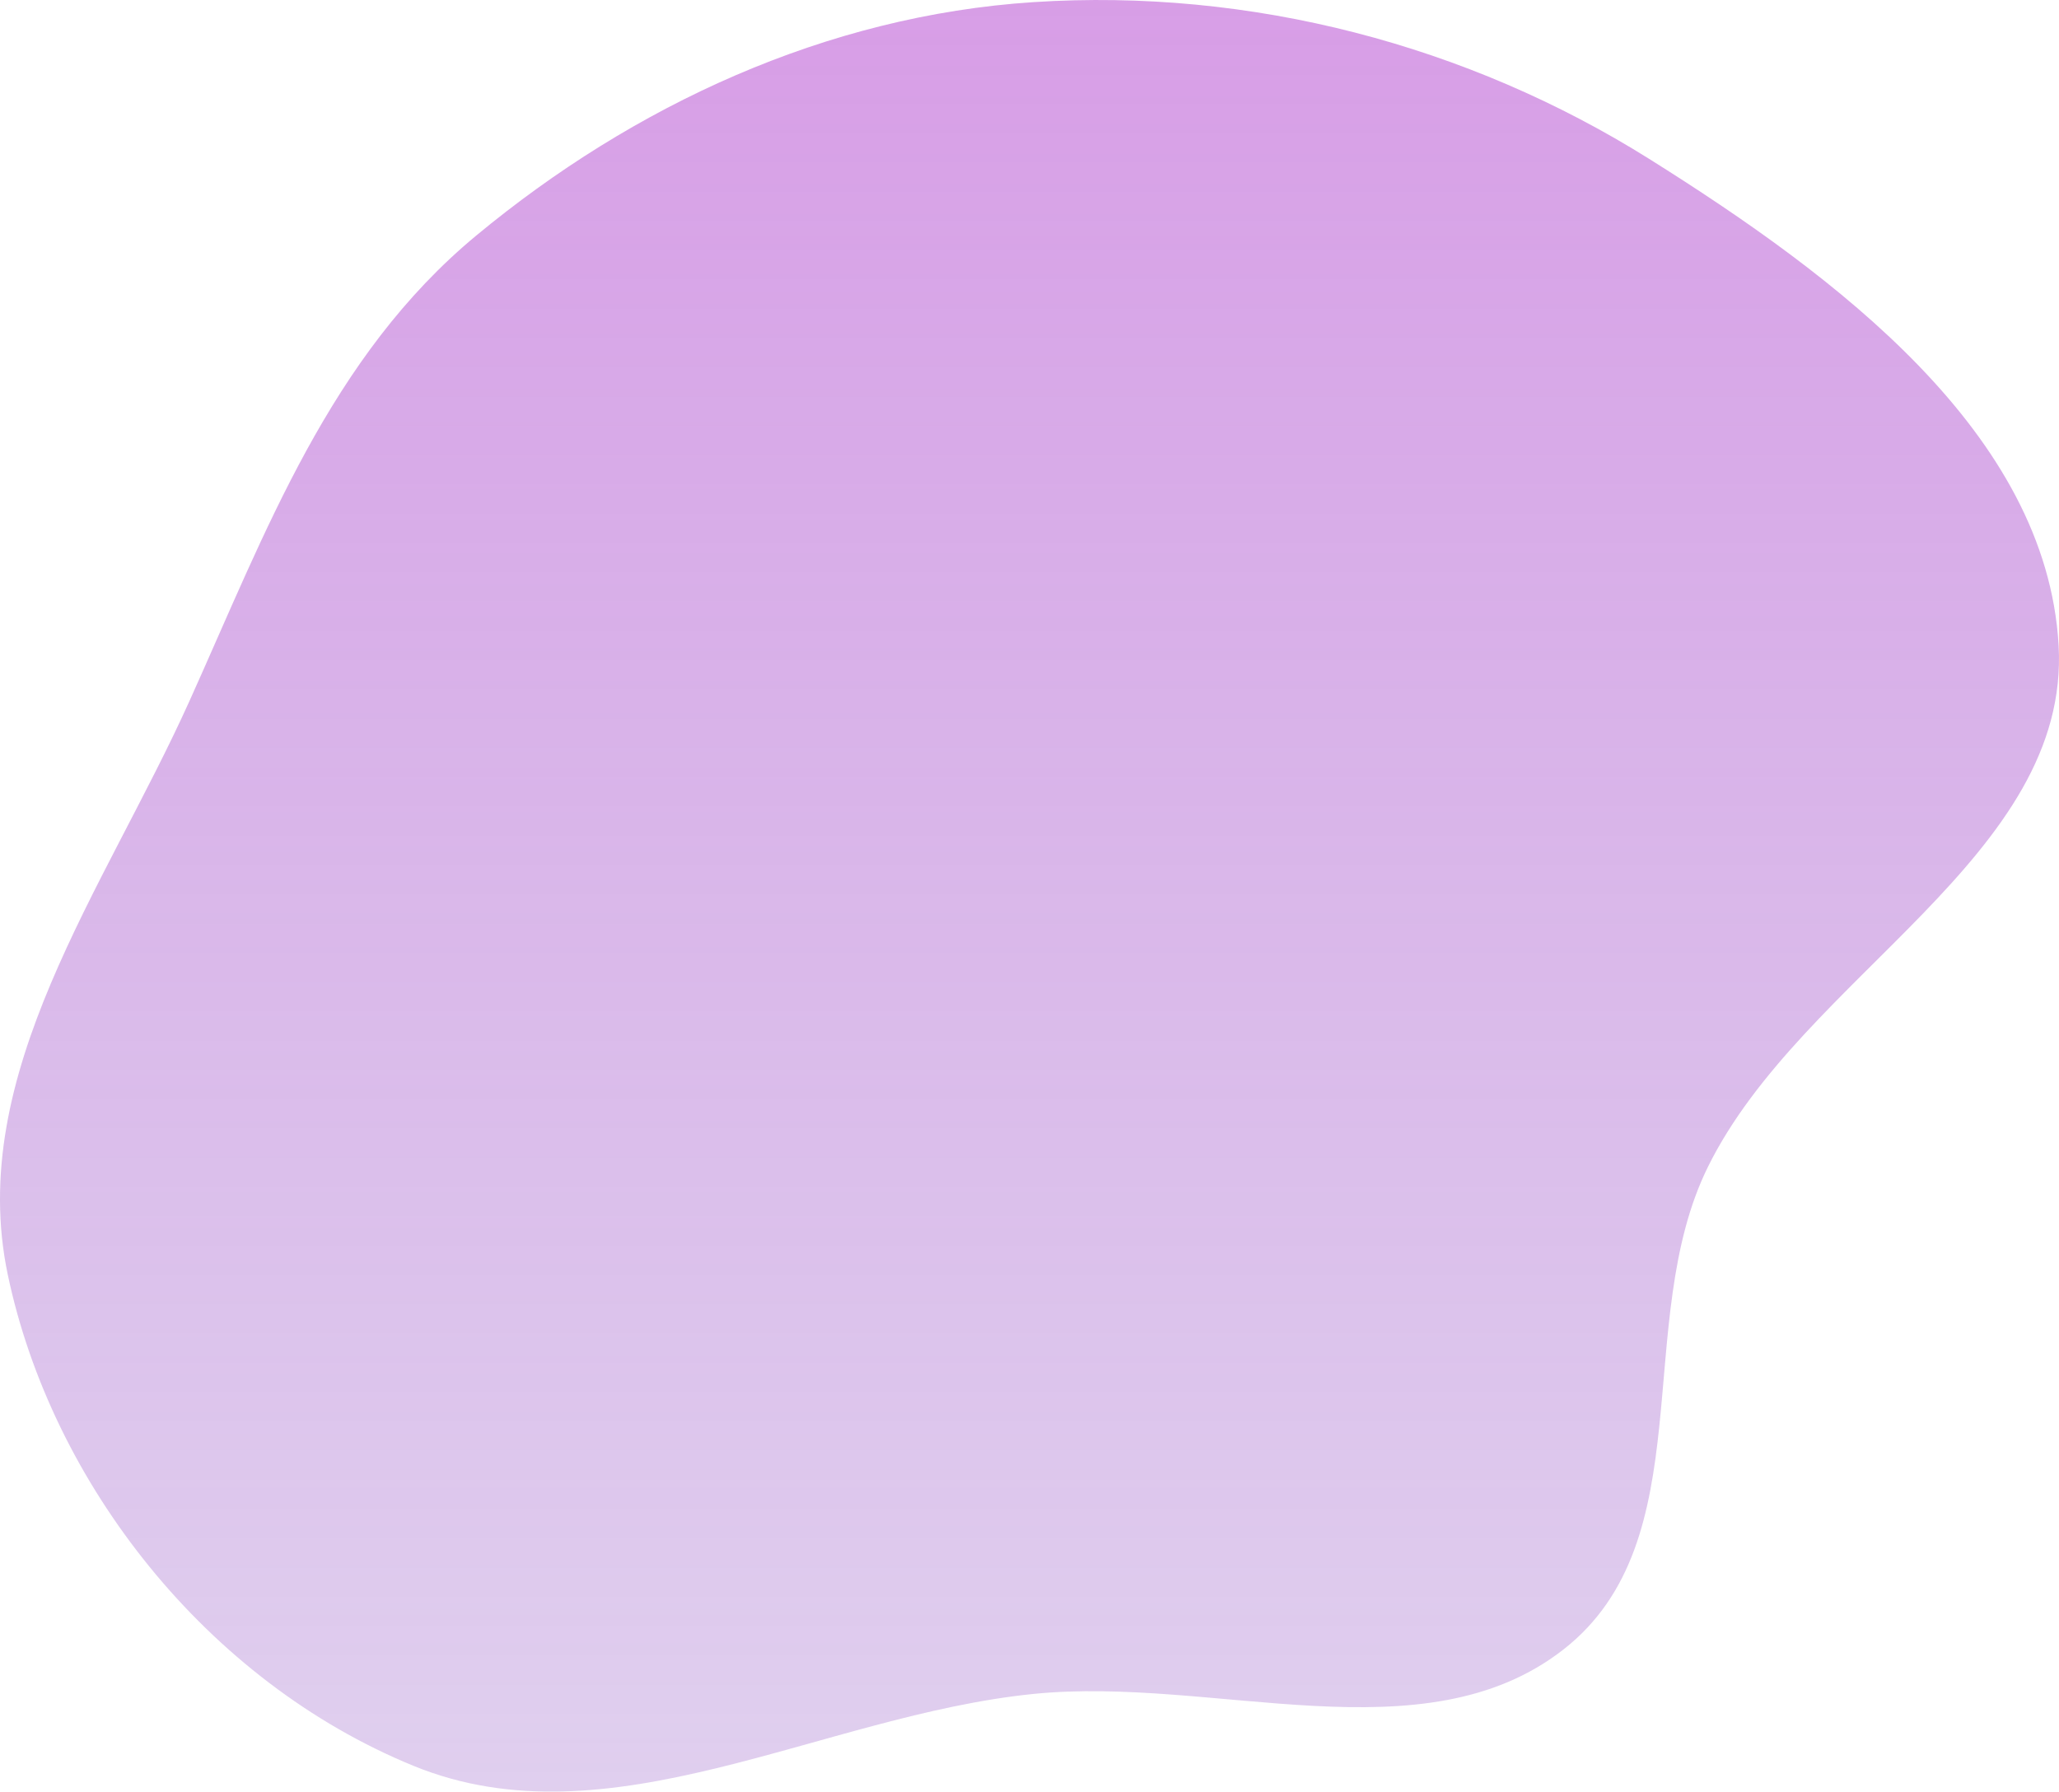 <svg viewBox="0 0 678 590" fill="none" xmlns="http://www.w3.org/2000/svg">
<path fill-rule="evenodd" clip-rule="evenodd" d="M340.263 0.703C411.852 -3.971 483.254 14.823 543.046 52.322C604.689 90.981 673.8 142.619 677.866 212.431C681.911 281.896 593.463 321.245 562.379 384.308C537.172 435.449 560.847 507.241 514.837 543.187C468.68 579.248 399.808 551.808 340.263 557.839C270.414 564.914 200.684 607.894 136.207 581.537C68.111 553.702 17.037 488.573 2.569 419.8C-11.341 353.677 34.461 292.804 62.421 230.782C87.553 175.033 108.638 117.47 156.864 77.535C208.42 34.841 271.879 5.168 340.263 0.703Z" fill="url(#paint0_linear_1110_899)"/>
<defs>
<linearGradient id="paint0_linear_1110_899" x1="339" y1="0" x2="339" y2="590" gradientUnits="userSpaceOnUse">
<stop stop-color="#B240CF" stop-opacity="0.51"/>
<stop offset="1" stop-color="#8C4EC2" stop-opacity="0.27"/>
</linearGradient>
</defs>
</svg>
